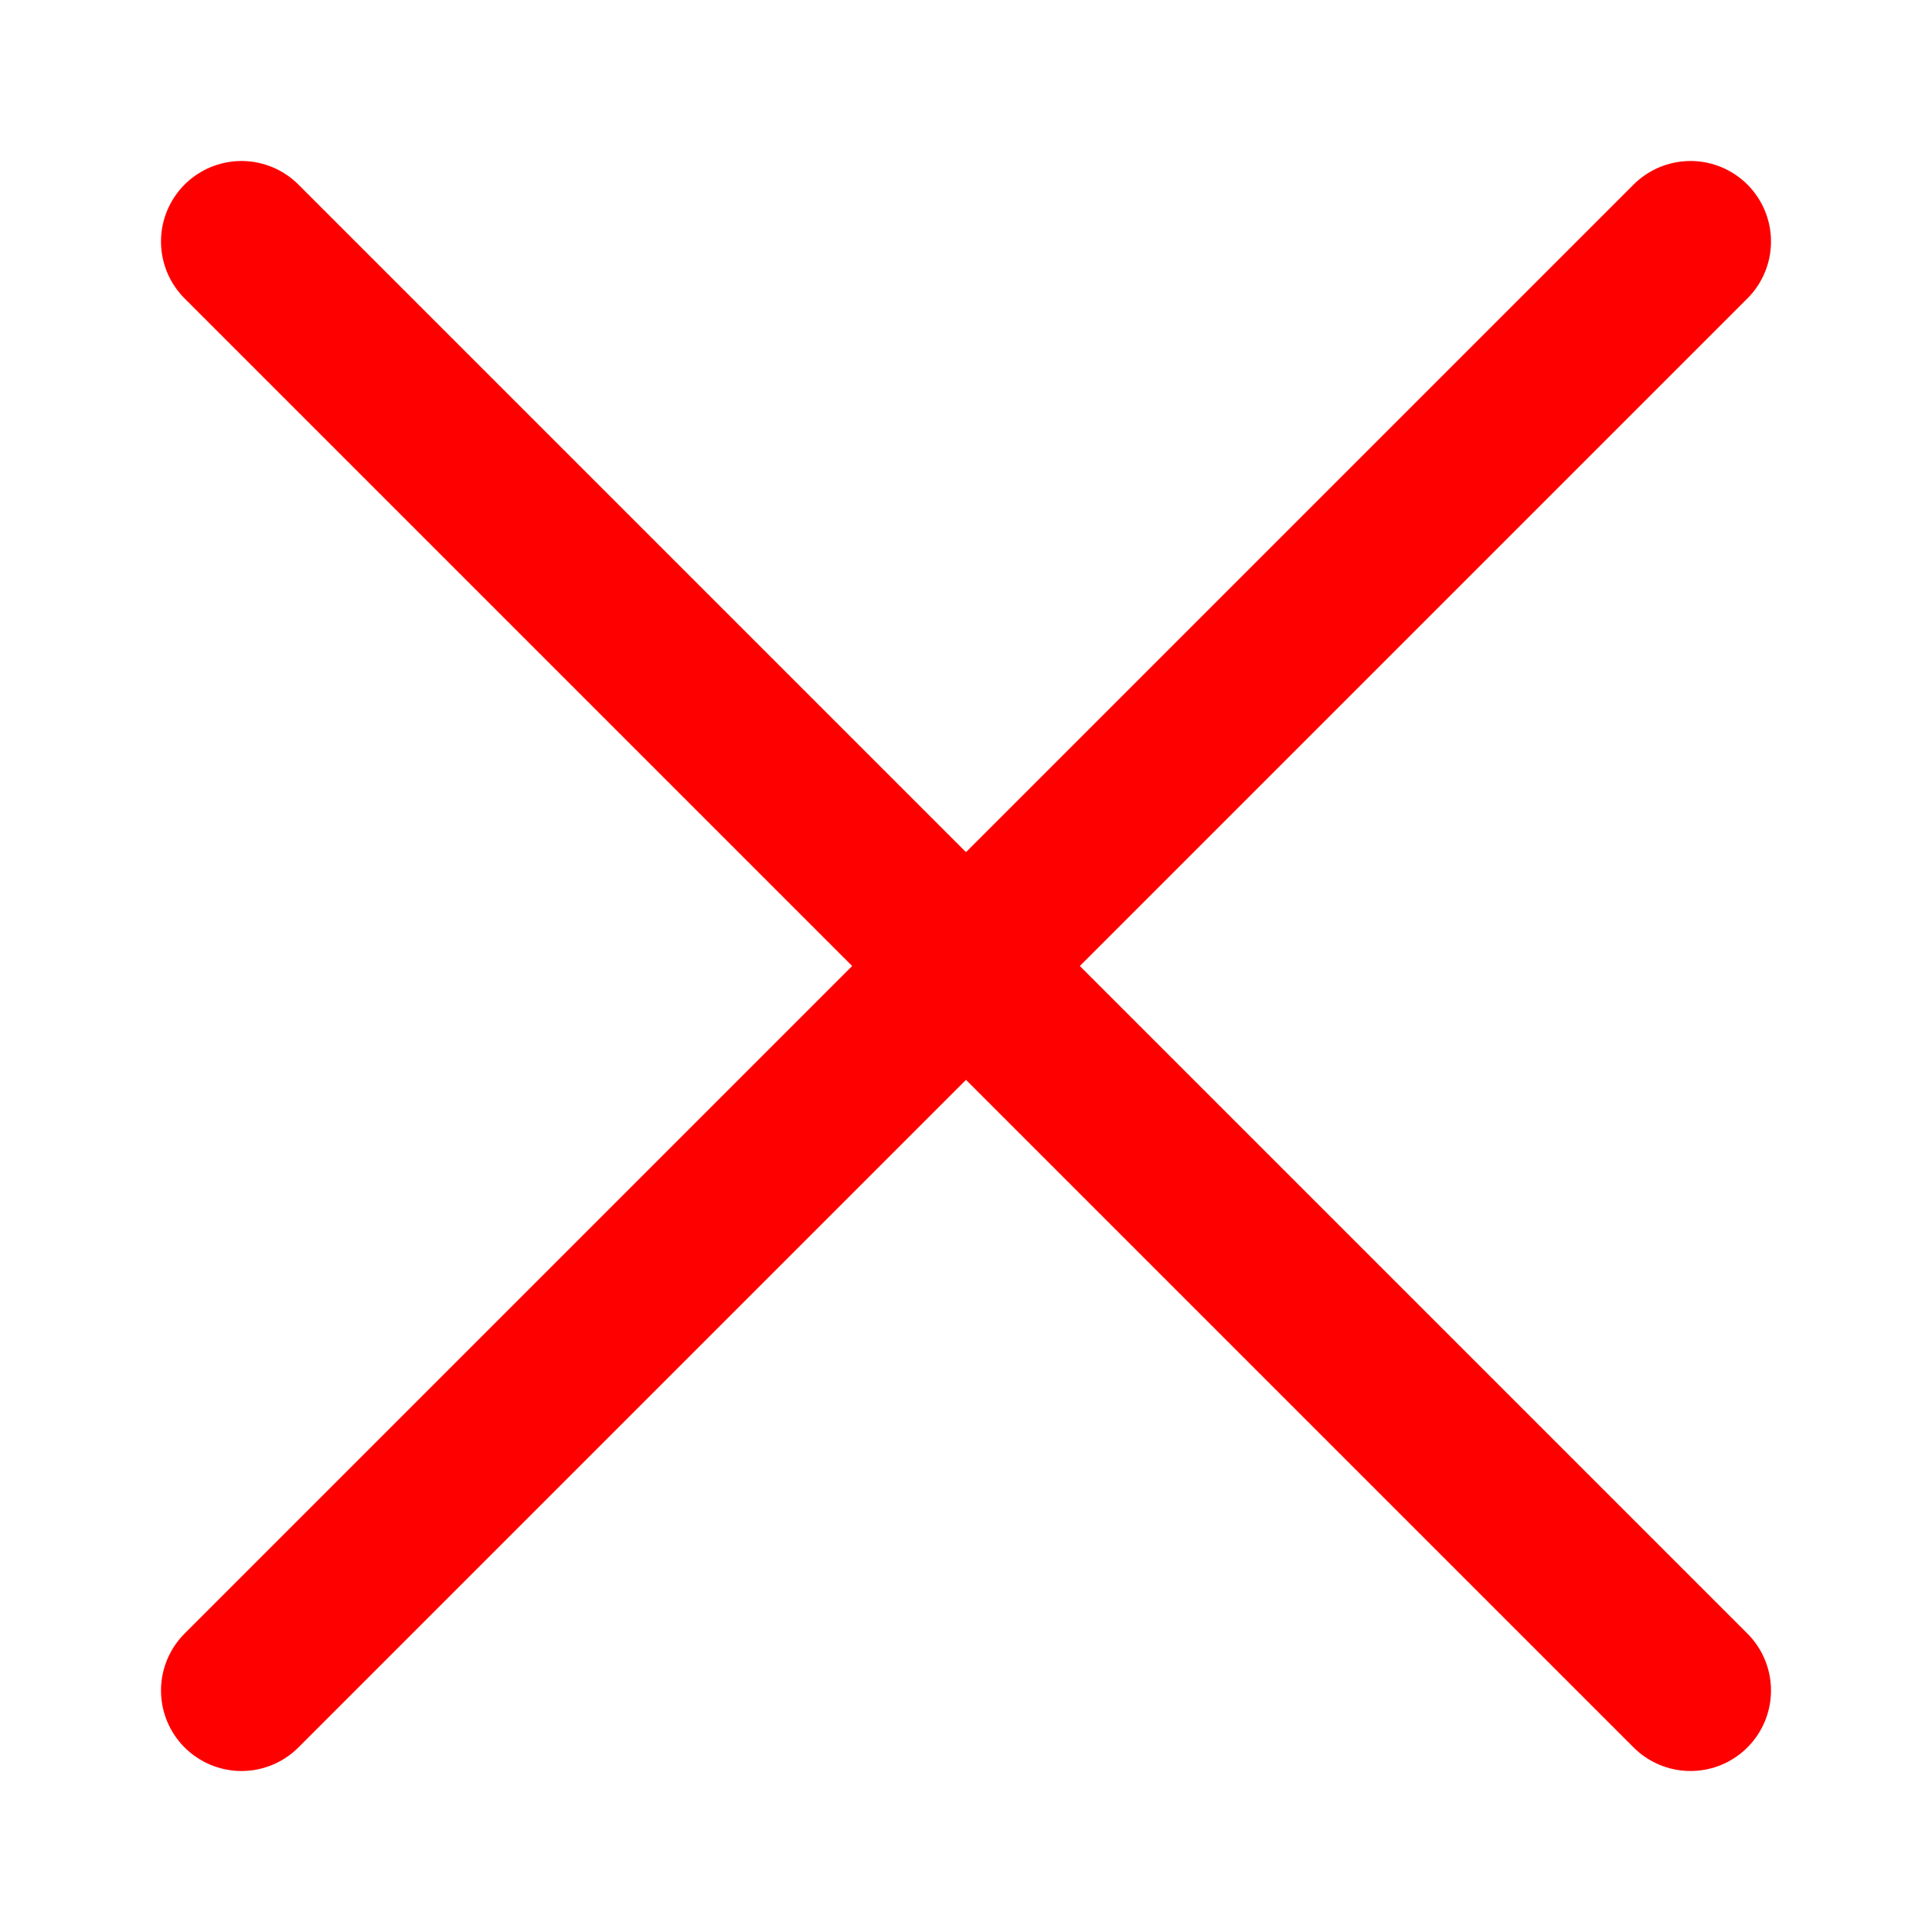 <svg width="24" height="24" viewBox="0 0 24 24" fill="none" xmlns="http://www.w3.org/2000/svg">
<path d="M21 21L3 3" stroke="red" stroke-width="2" stroke-linecap="round" stroke-linejoin="round"/>
<path d="M21 3L3 21" stroke="red" stroke-width="2" stroke-linecap="round" stroke-linejoin="round"/>
</svg>

